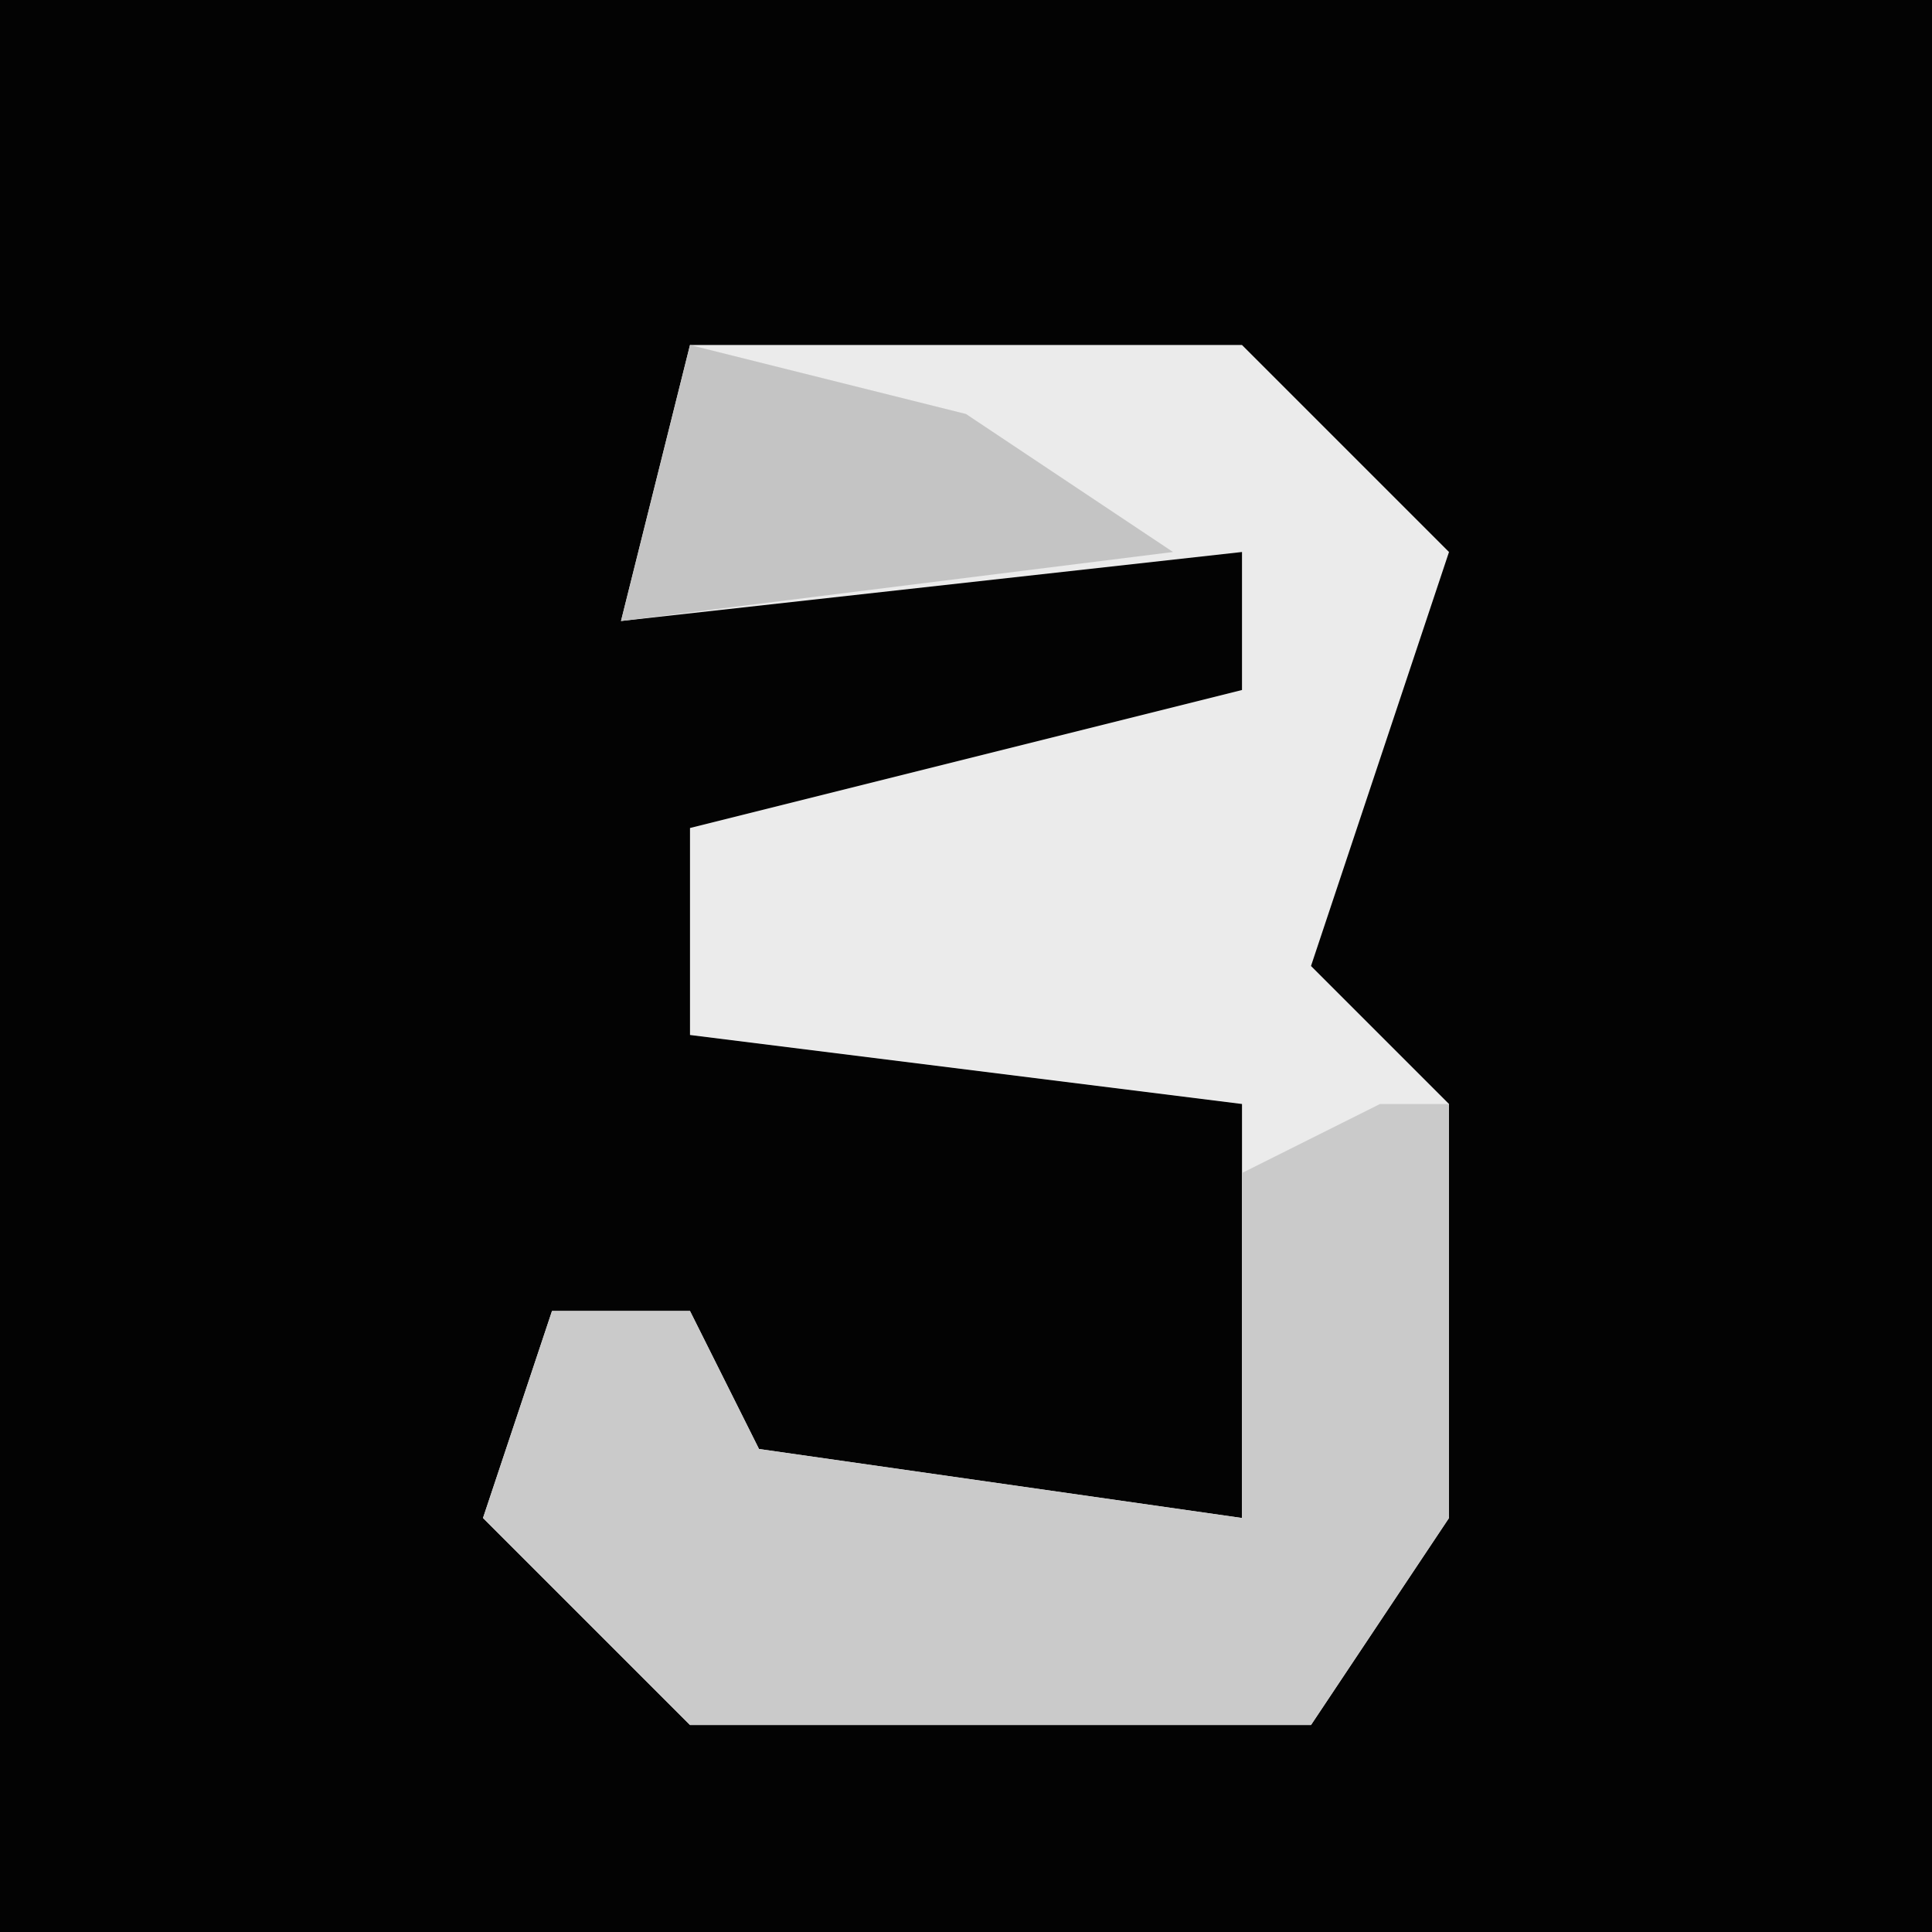 <?xml version="1.0" encoding="UTF-8"?>
<svg version="1.1" xmlns="http://www.w3.org/2000/svg" width="28" height="28">
<path d="M0,0 L28,0 L28,28 L0,28 Z " fill="#030303" transform="translate(0,0)"/>
<path d="M0,0 L8,0 L11,3 L9,9 L11,11 L11,17 L9,20 L0,20 L-3,17 L-2,14 L0,14 L1,16 L8,17 L8,11 L0,10 L0,7 L8,5 L8,3 L-1,4 Z " fill="#EBEBEB" transform="translate(10,5)"/>
<path d="M0,0 L1,0 L1,6 L-1,9 L-10,9 L-13,6 L-12,3 L-10,3 L-9,5 L-2,6 L-2,1 Z " fill="#CACACA" transform="translate(20,16)"/>
<path d="M0,0 L4,1 L7,3 L-1,4 Z " fill="#C4C4C4" transform="translate(10,5)"/>
</svg>
